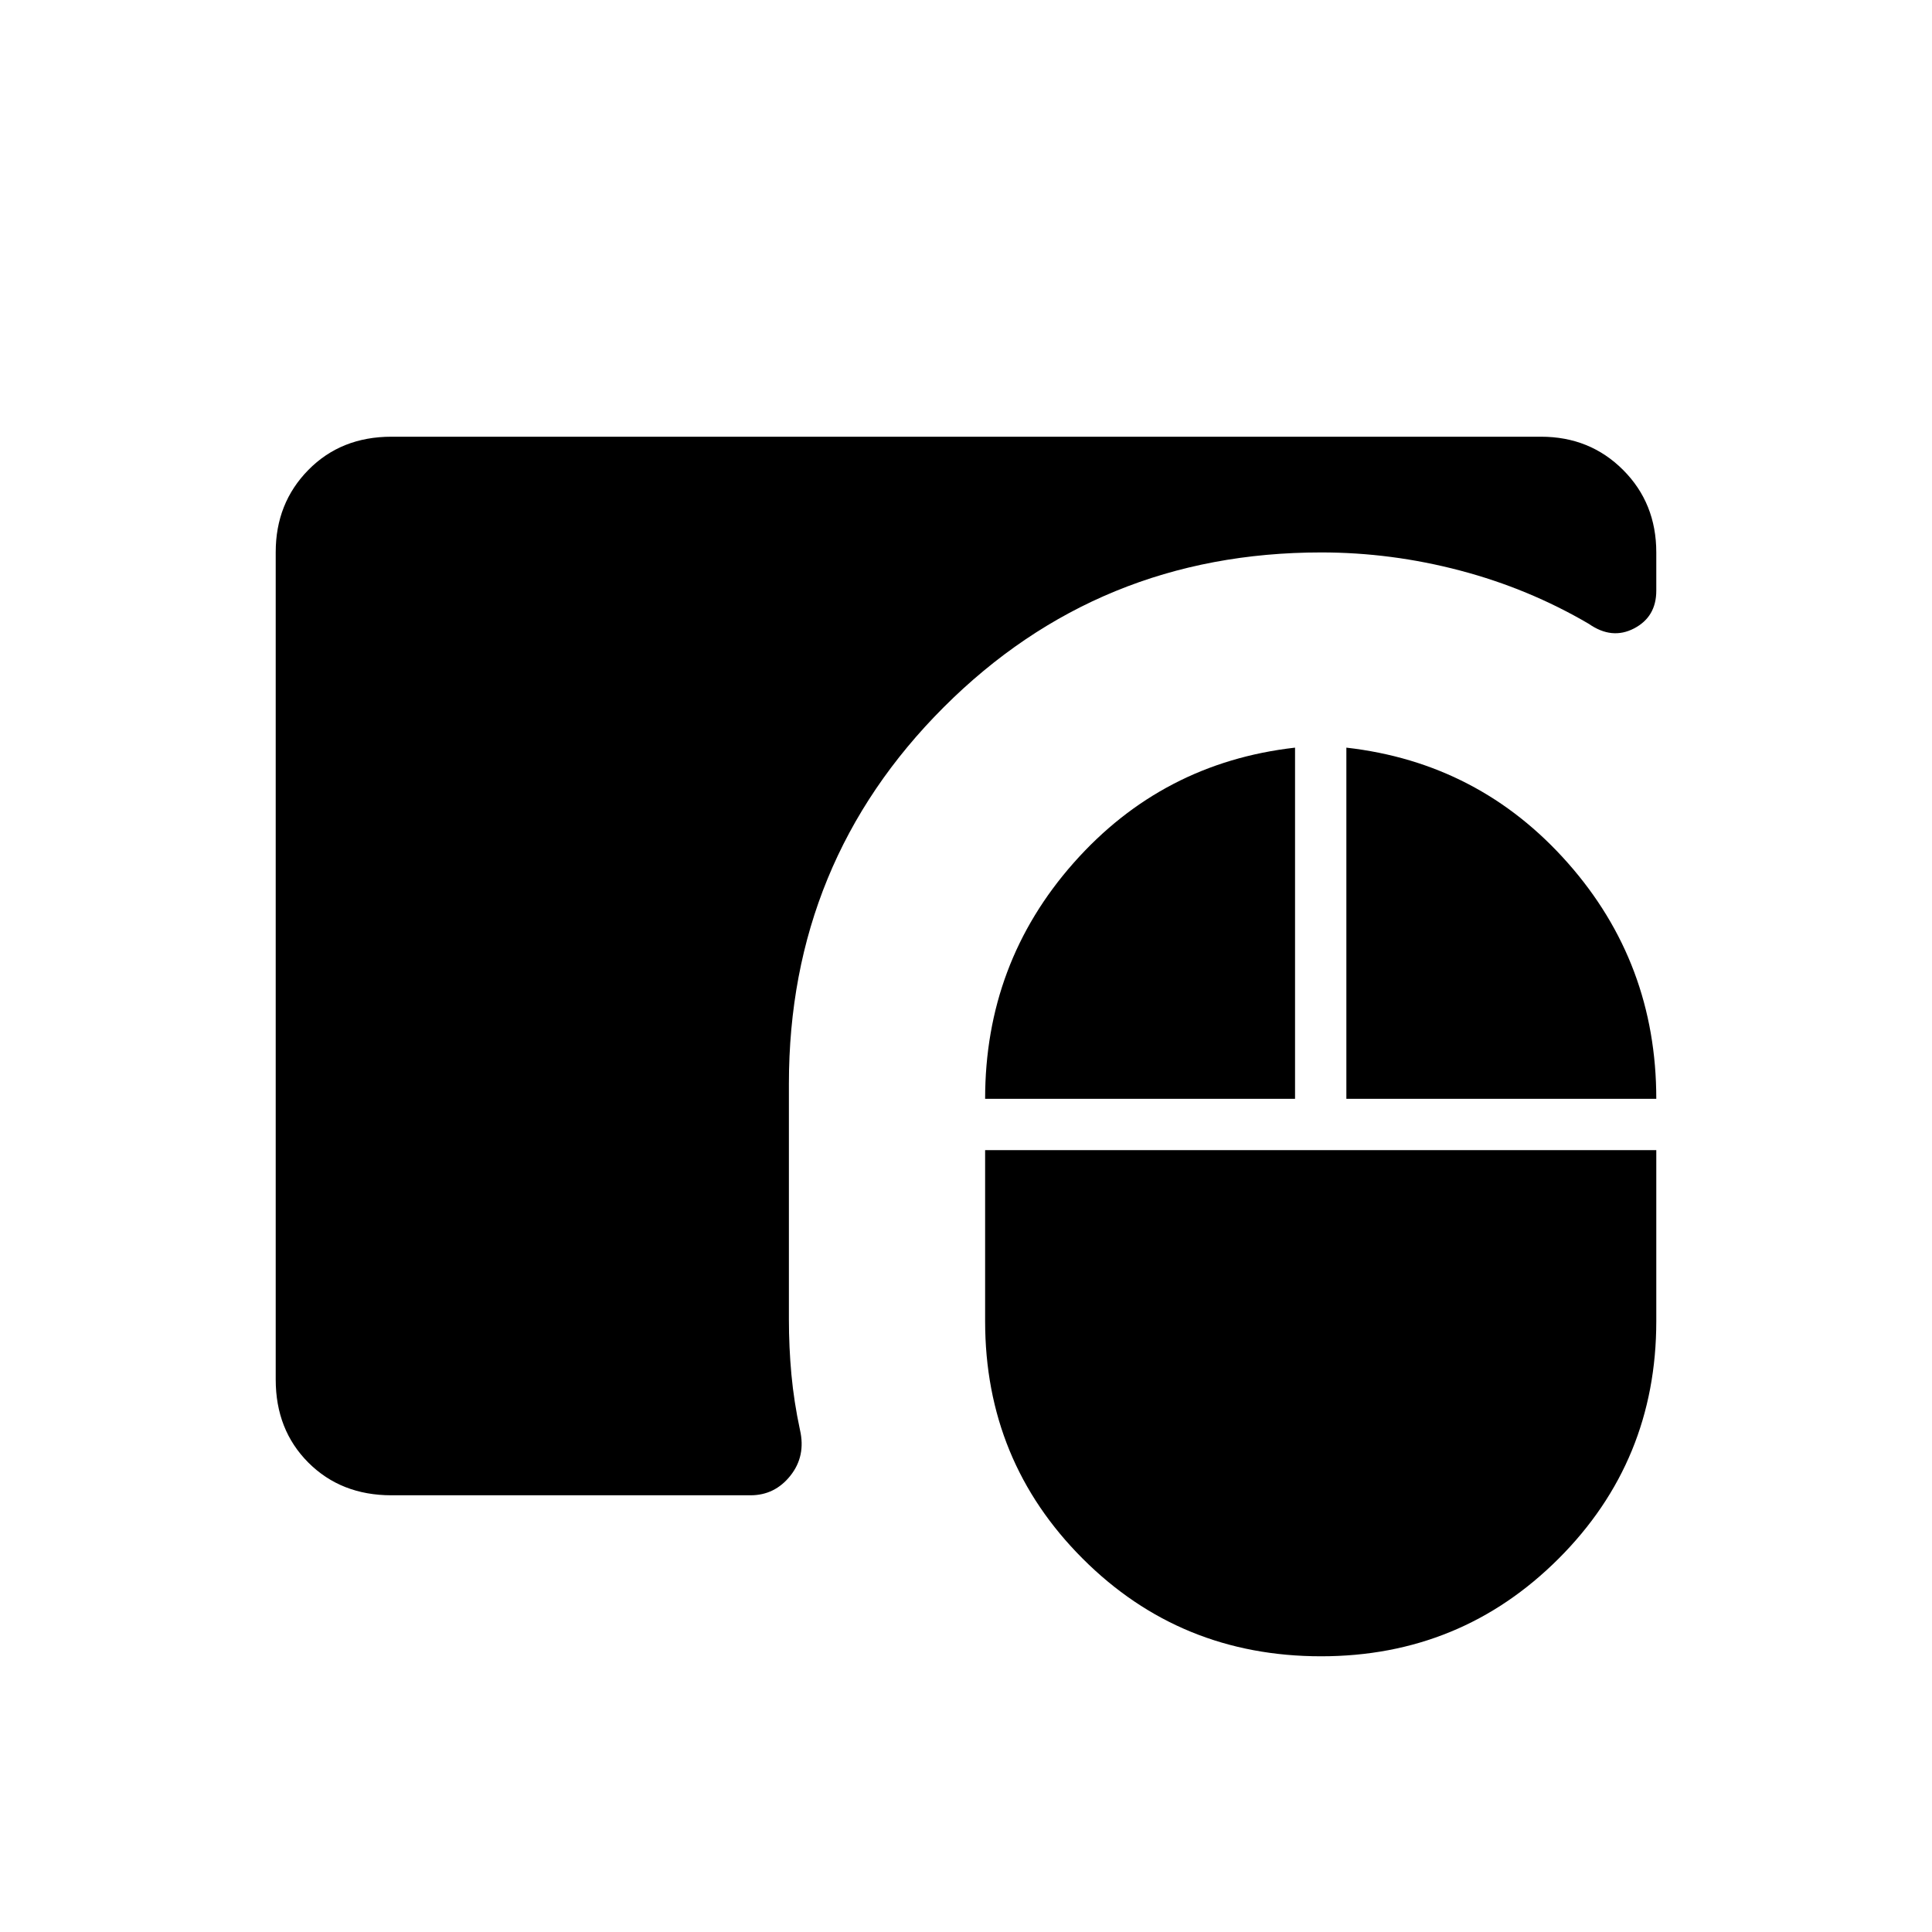 <svg xmlns="http://www.w3.org/2000/svg" height="24" viewBox="0 -960 960 960" width="24"><path d="M656.44-137Q586.5-137 538-185.5t-48.5-118v-85H823v85q0 69.5-48.56 118t-118 48.5ZM194.5-217q-25.03 0-41.27-16.23Q137-249.47 137-274.5v-411.15q0-24.35 16.23-40.85Q169.47-743 194.5-743h571.23q24.27 0 40.77 16.5 16.5 16.5 16.5 41v19q0 13-11.02 18.75T789.5-650q-29.89-17.52-64.01-26.51-34.13-8.99-68.99-8.99-110.67 0-187.58 76.92Q392-531.67 392-421.5v117q0 14 1.25 27.5t4.25 27.5q3 13-4.75 22.75T372.92-217H194.5Zm295-197q0-67.5 44-117.25t110-57.25V-414h-154Zm179.5 0v-174.5q66 7.5 110 57.25T823-414H669Z"/></svg>